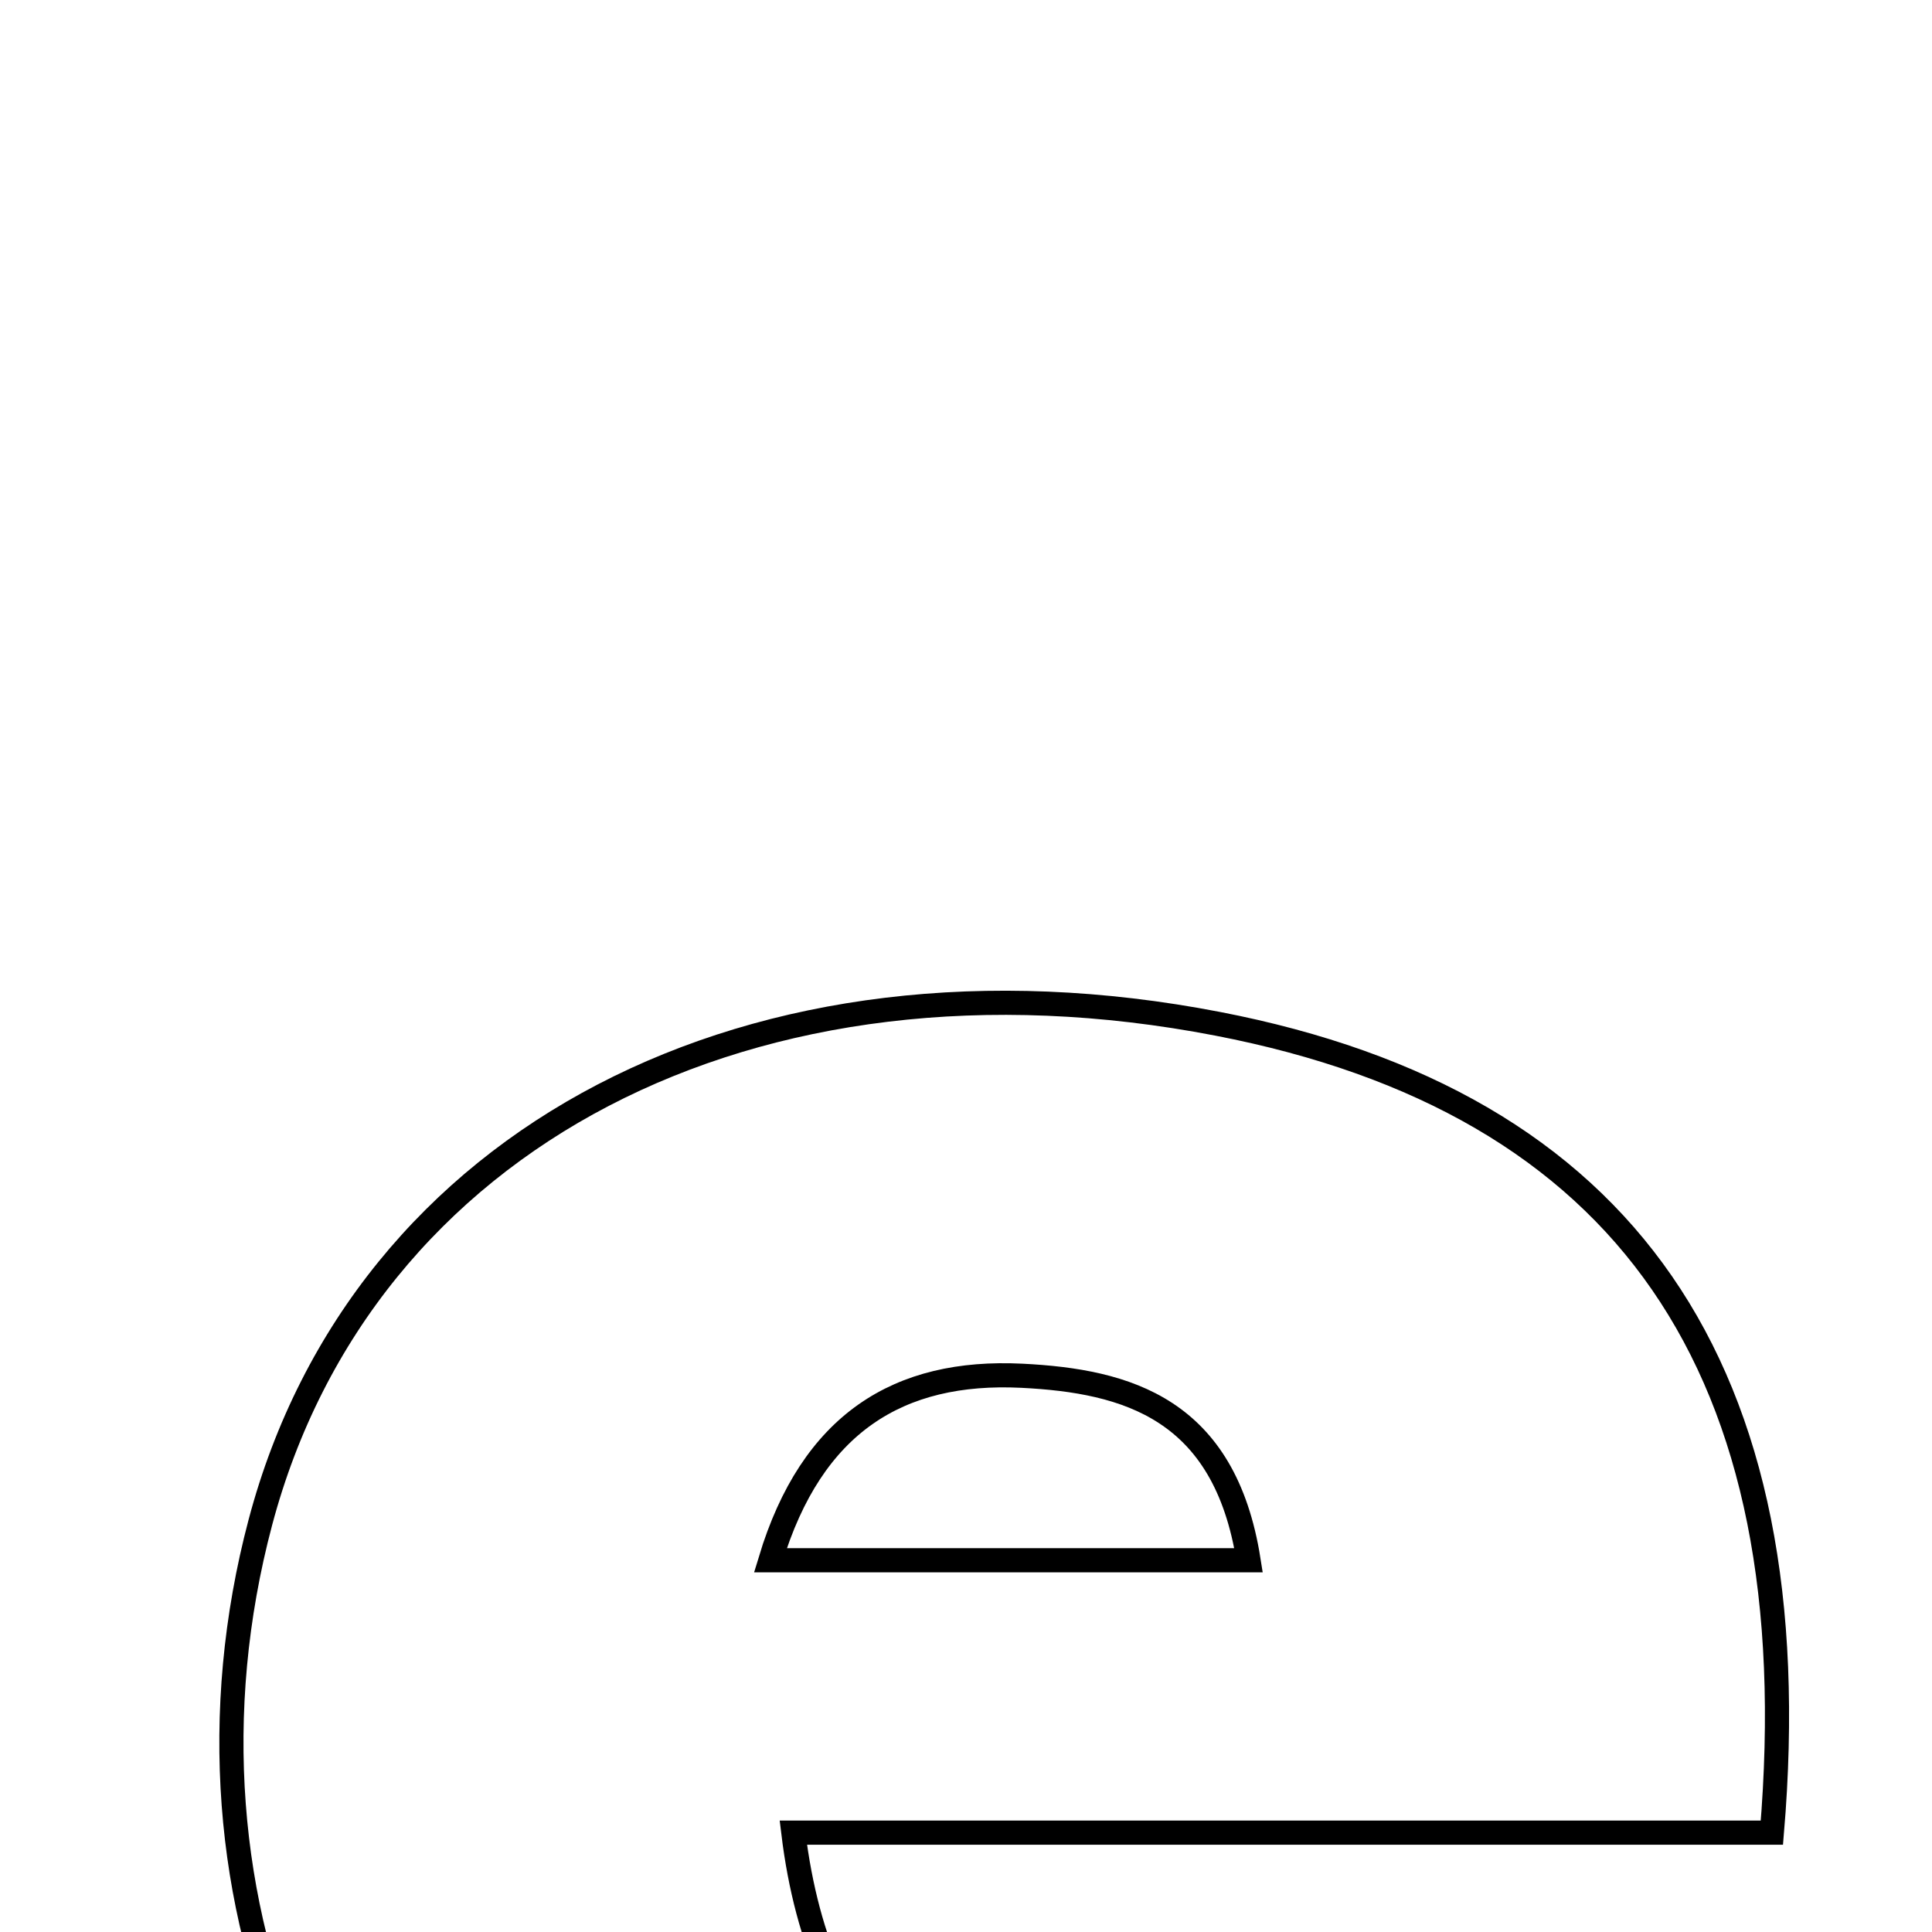 <svg xmlns="http://www.w3.org/2000/svg" viewBox="0.0 0.0 24.0 24.0" height="200px" width="200px"><path fill="none" stroke="black" stroke-width=".3" stroke-opacity="1.0"  filling="0" d="M15.127 12.718 C20.18 13.694 22.499 16.983 22.011 22.766 C17.987 22.766 13.935 22.766 9.855 22.766 C10.189 25.52 11.8 26.931 13.749 25.822 C16.451 24.284 18.883 25.329 21.519 25.544 C19.223 30.139 13.509 31.963 8.13 29.946 C4.104 28.436 1.978 23.642 3.235 18.909 C4.503 14.133 9.361 11.603 15.127 12.718"></path>
<path fill="none" stroke="black" stroke-width=".3" stroke-opacity="1.0"  filling="0" d="M12.692 17.09 C14.005 17.155 15.213 17.501 15.51 19.382 C13.524 19.382 11.643 19.382 9.57 19.382 C10.085 17.678 11.165 17.015 12.692 17.09"></path></svg>